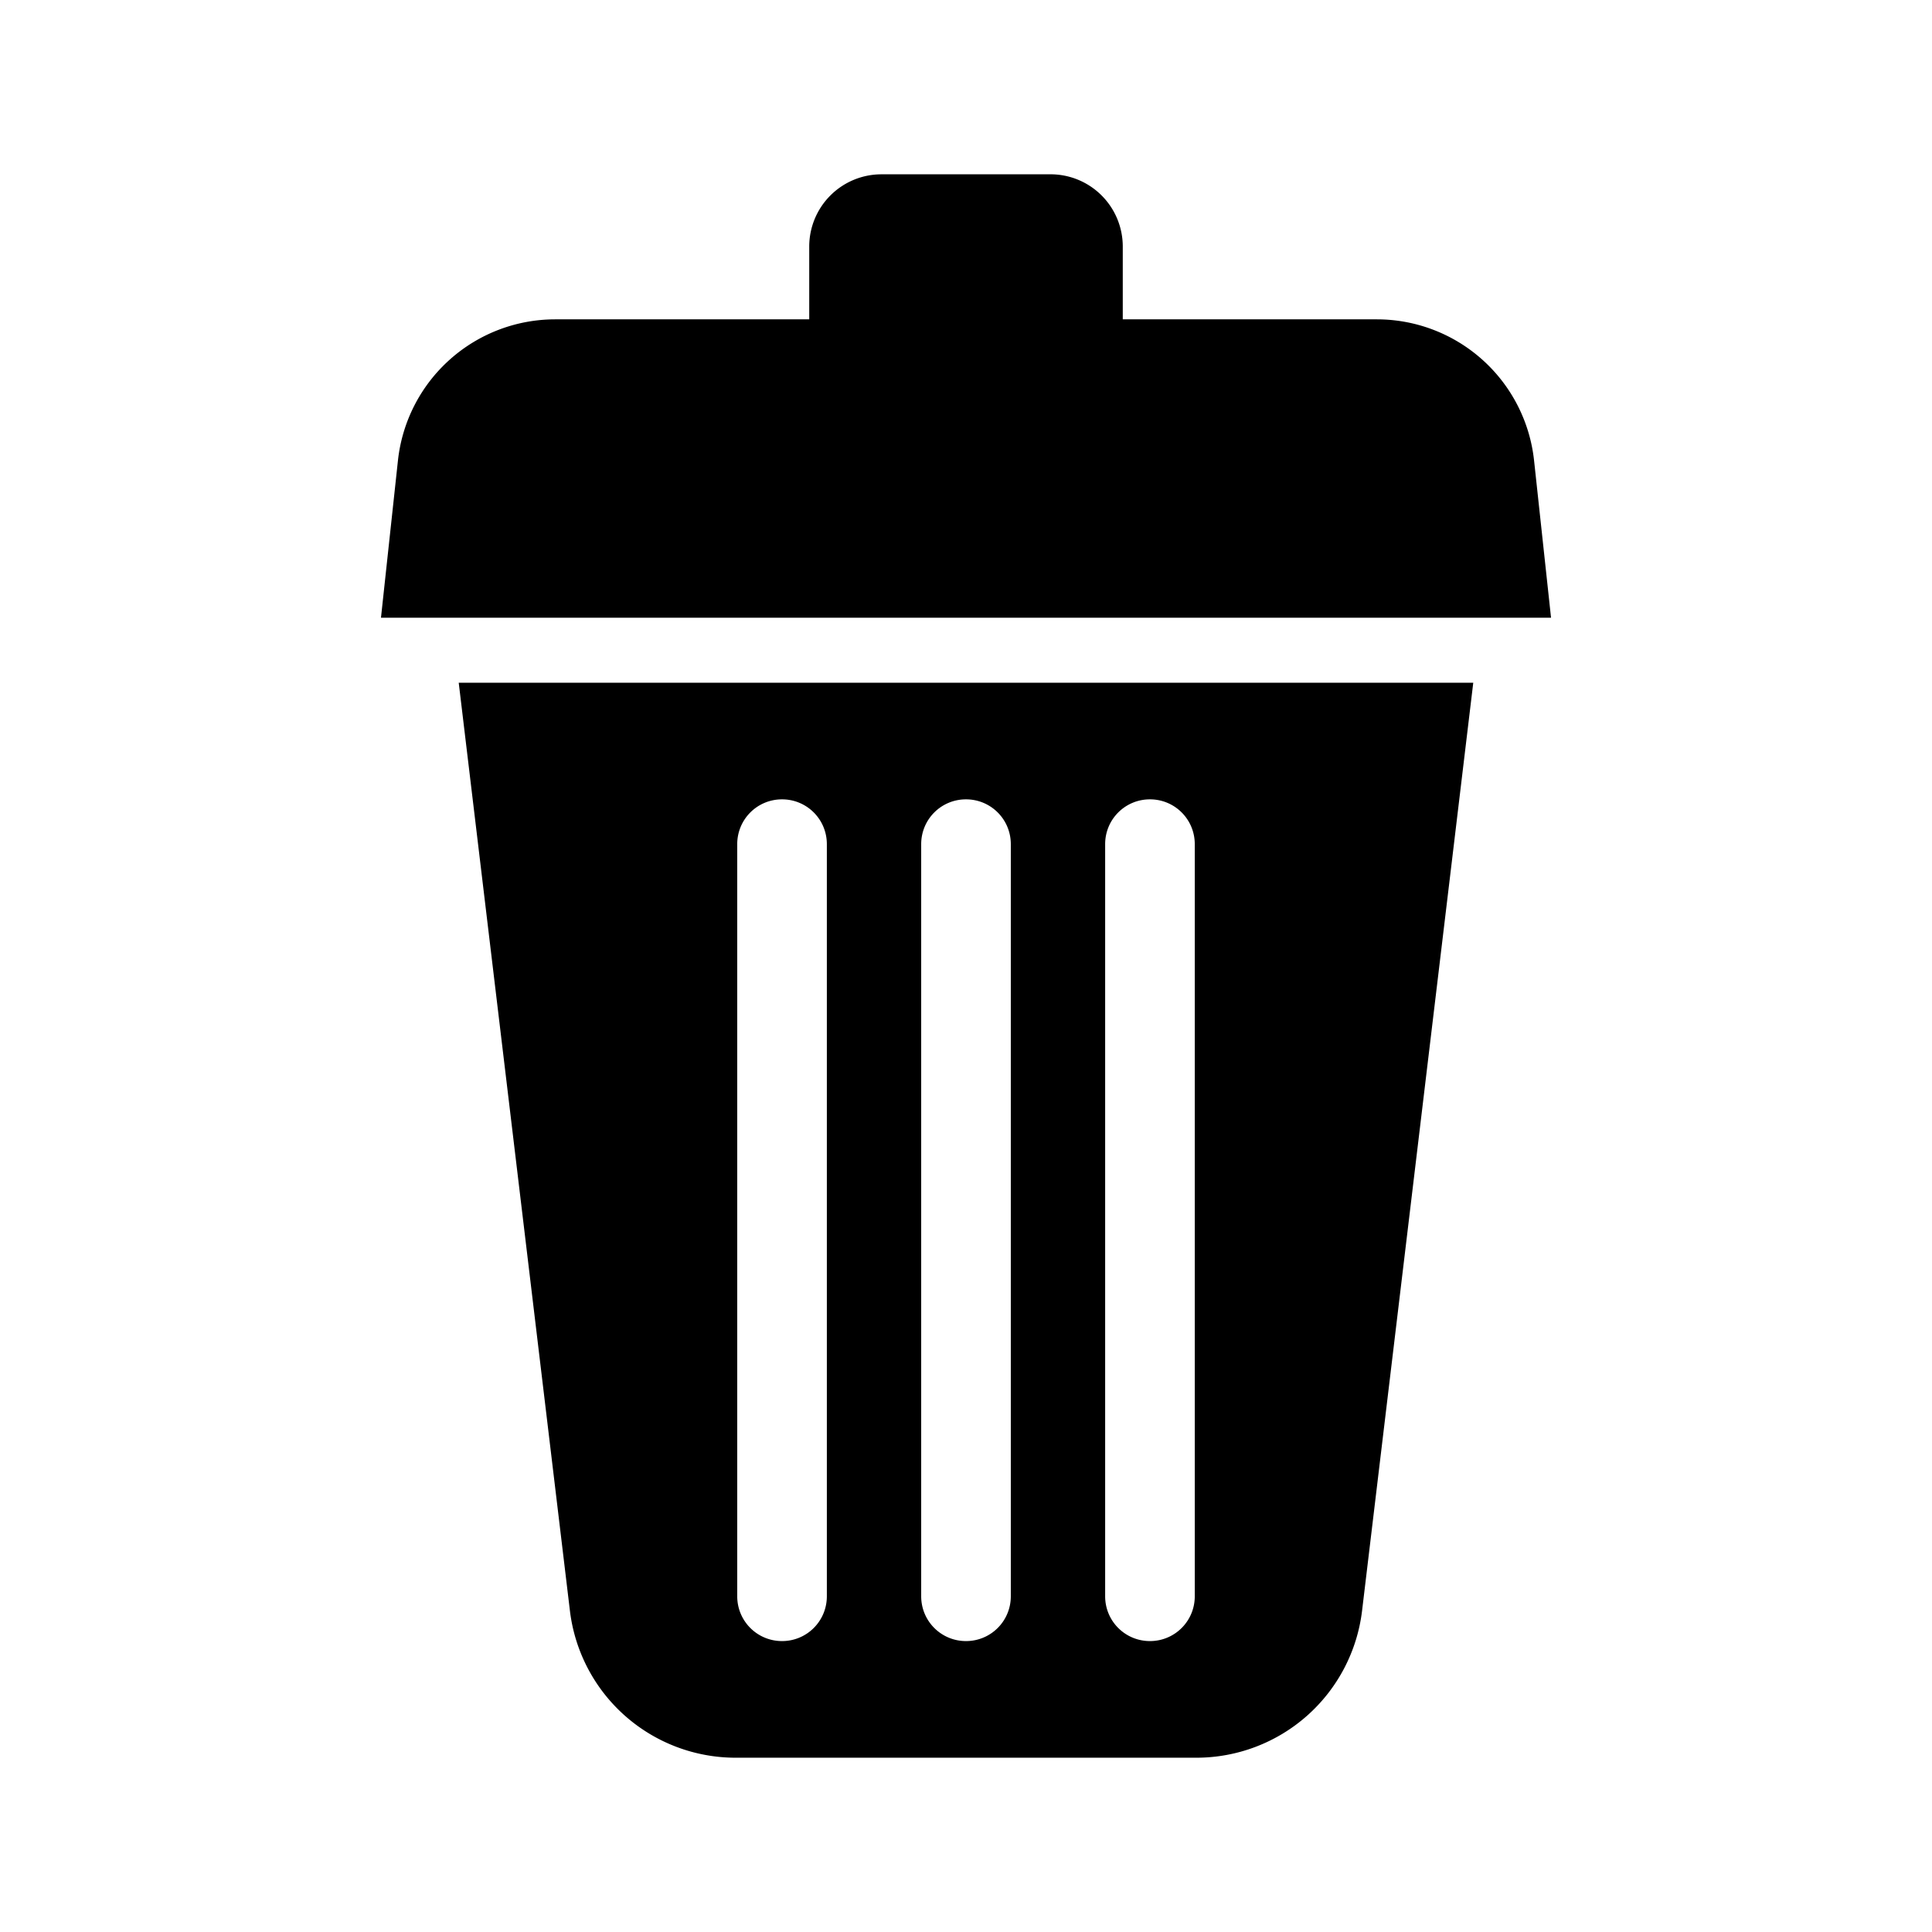 <?xml version="1.0" encoding="UTF-8" standalone="no"?>
<!-- Created with Inkscape (http://www.inkscape.org/) -->

<svg
   width="120"
   height="120"
   viewBox="0 0 120 120"
   version="1.1"
   id="svg1"
   xmlns="http://www.w3.org/2000/svg"
   xmlns:svg="http://www.w3.org/2000/svg">
  <defs
     id="defs1" />
  <g
     id="layer1">
    <path
       id="rect3"
       style="fill:#000000;fill-opacity:1;stroke:none;stroke-width:6.42;stroke-linecap:round;stroke-miterlimit:7.3"
       d="m 28.492,42.405 6.906,57.637 a 10.367,10.367 0 0 0 10.293,9.133 h 28.617 a 10.367,10.367 0 0 0 10.293,-9.133 l 6.906,-57.637 z m 20.082,7.244 c 1.542,0 2.783,1.241 2.783,2.783 v 46.715 c 0,1.542 -1.241,2.783 -2.783,2.783 -1.542,0 -2.783,-1.241 -2.783,-2.783 v -46.715 c 0,-1.542 1.241,-2.783 2.783,-2.783 z m 11.426,0 c 1.542,0 2.783,1.241 2.783,2.783 v 46.715 c 0,1.542 -1.241,2.783 -2.783,2.783 -1.542,0 -2.783,-1.241 -2.783,-2.783 v -46.715 c 0,-1.542 1.241,-2.783 2.783,-2.783 z m 11.426,0 c 1.542,0 2.783,1.241 2.783,2.783 v 46.715 c 0,1.542 -1.241,2.783 -2.783,2.783 -1.542,0 -2.783,-1.241 -2.783,-2.783 v -46.715 c 0,-1.542 1.241,-2.783 2.783,-2.783 z" />
  </g>
  <g
     id="layer2"
     style="display:inline">
    <path
       id="rect4"
       style="fill:#000000;fill-opacity:1;stroke:none;stroke-width:6.068;stroke-linecap:round;stroke-miterlimit:7.3"
       d="m 34.484,21.171 h 51.033 a 9.824,9.824 41.92 0 1 9.767,8.77 l 1.054,9.764 H 23.663 l 1.054,-9.764 a 9.824,9.824 138.08 0 1 9.767,-8.77 z"
       transform="translate(0,-1.336)" />
    <path
       id="rect5"
       style="fill:#000000;fill-opacity:1;stroke-width:14.13;stroke-linecap:round;stroke-miterlimit:7.3"
       d="m 54.75,8.255 h 10.5 A 4.486,4.486 45 0 1 69.737,12.742 V 24.095 H 50.263 V 12.742 a 4.486,4.486 135 0 1 4.486,-4.486 z"
       transform="translate(0,2.571)" />
  </g>
</svg>
